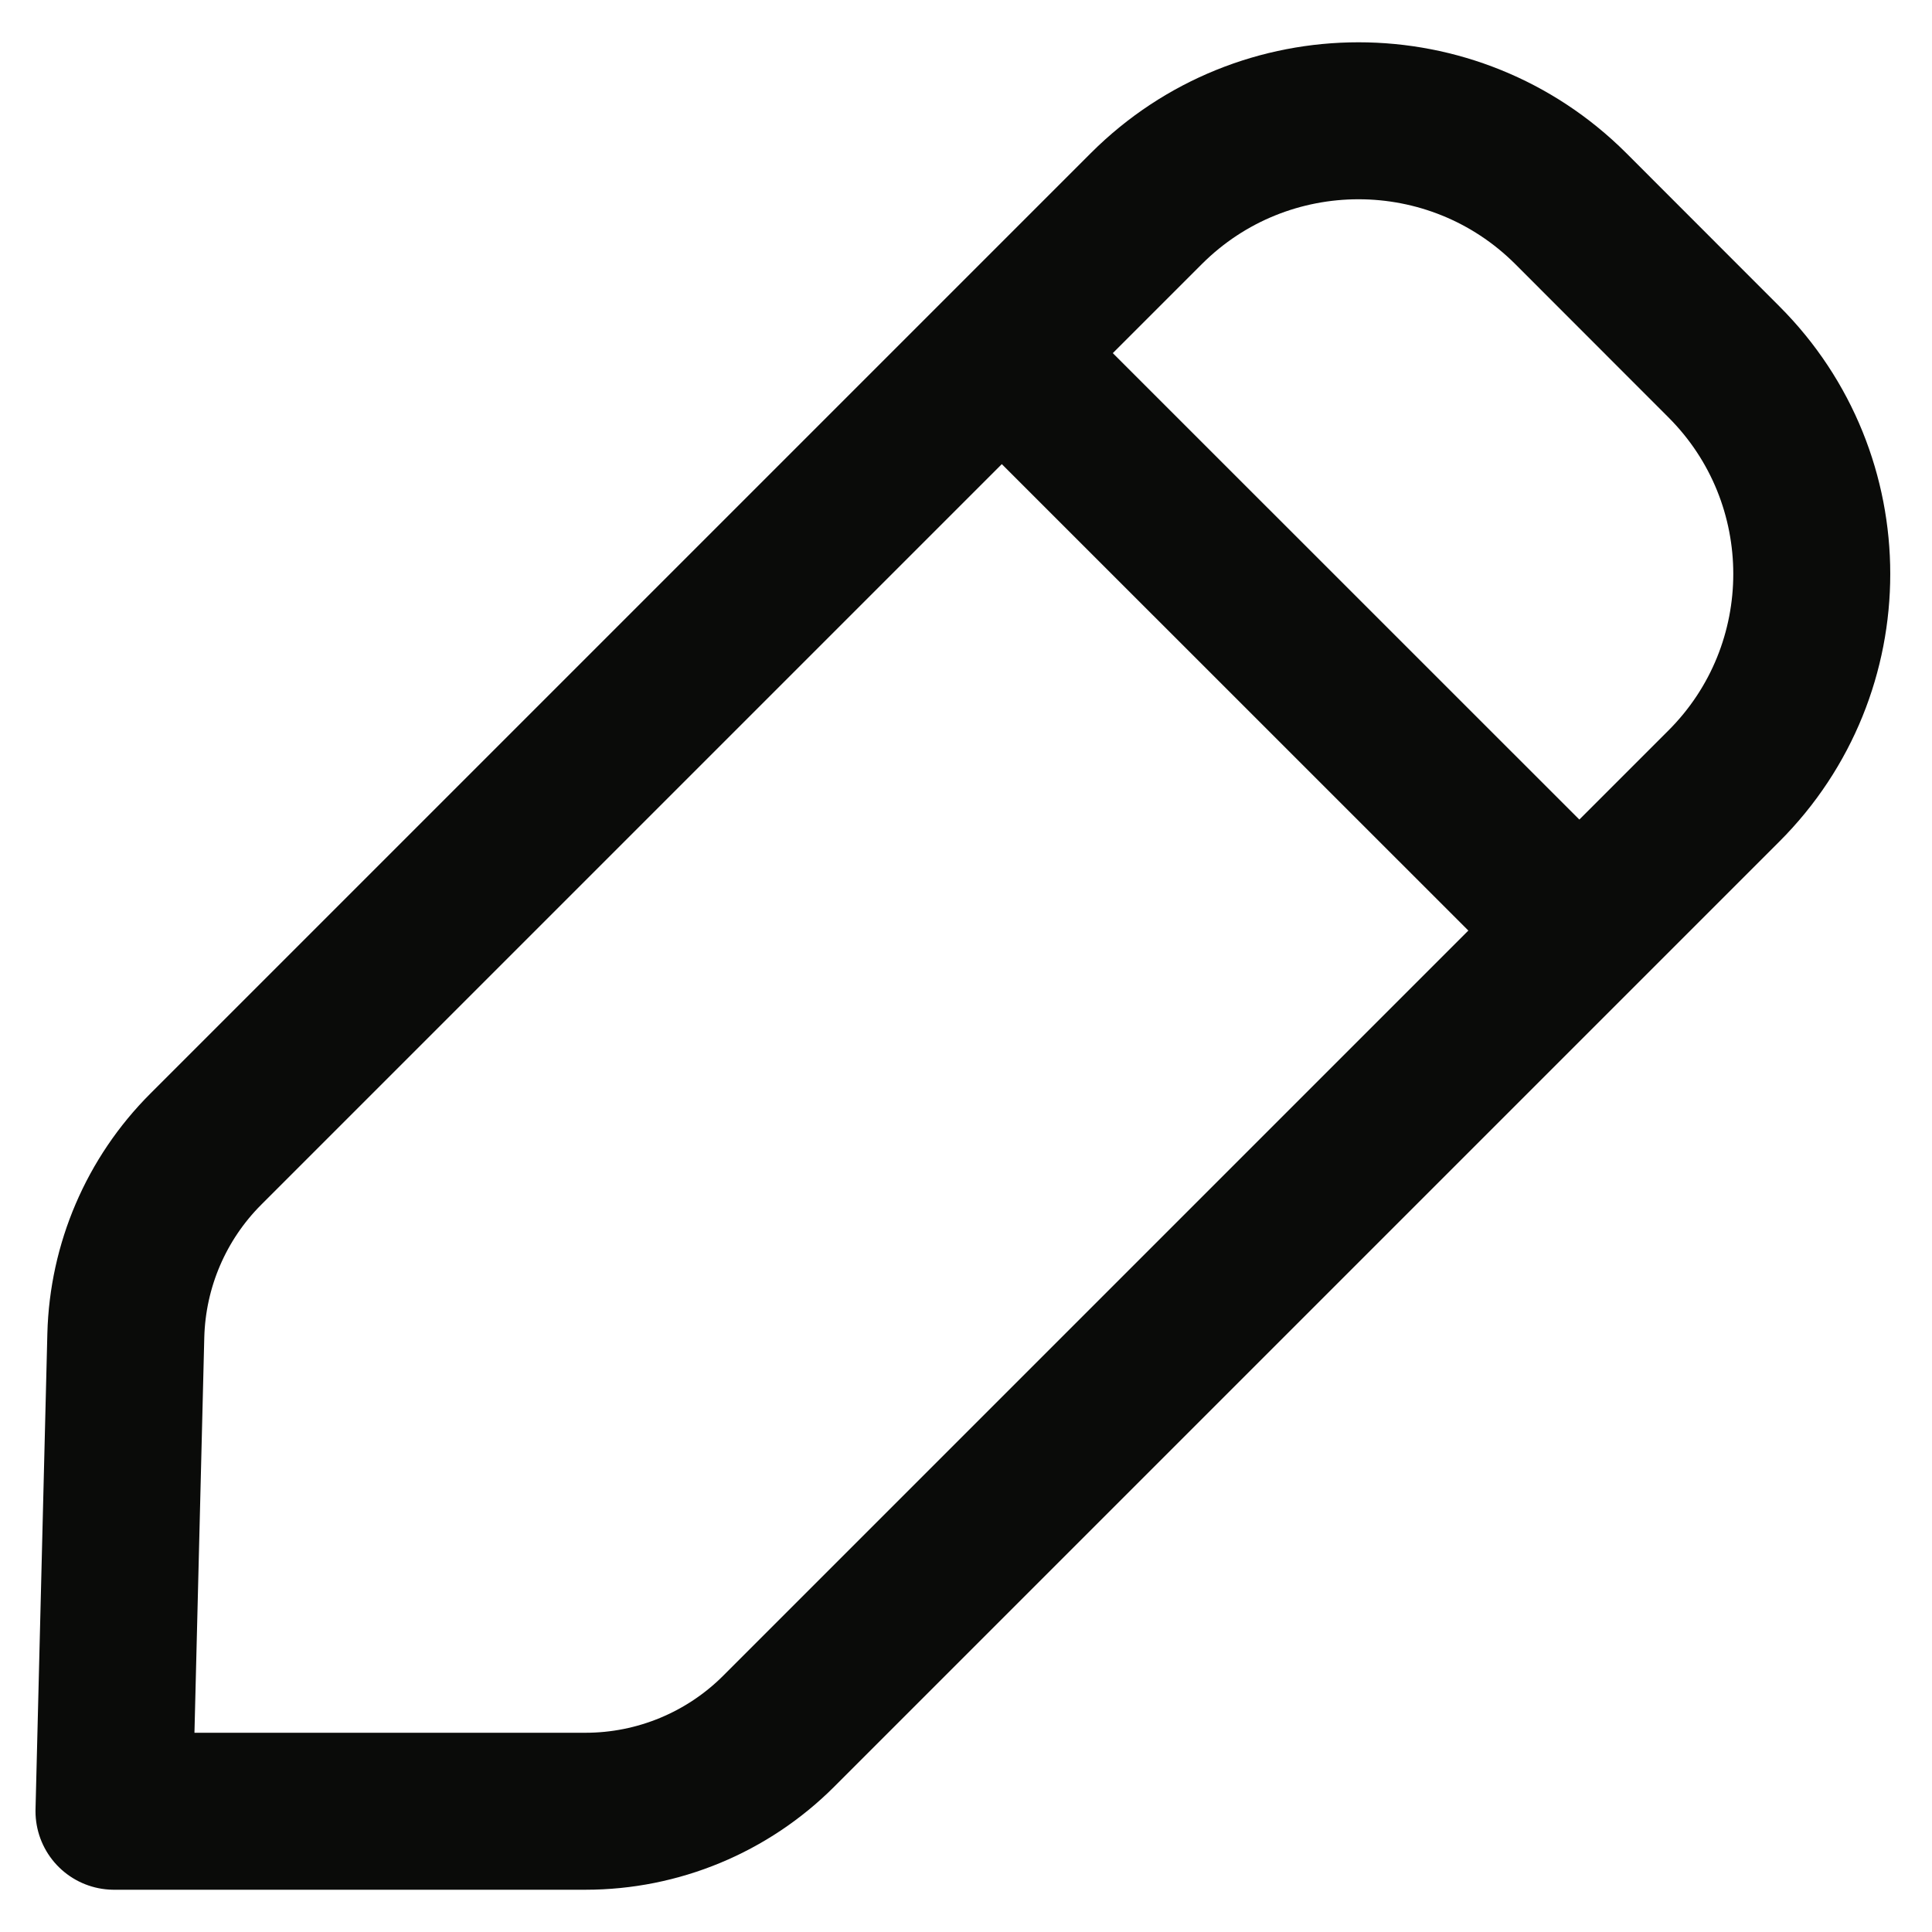 <svg width="16" height="16" viewBox="0 0 16 16" fill="none" xmlns="http://www.w3.org/2000/svg">
<path fill-rule="evenodd" clip-rule="evenodd" d="M1.704 9.517L9.494 1.727C10.464 0.758 12.037 0.758 13.008 1.727L14.276 2.996C15.247 3.966 15.247 5.54 14.276 6.51L6.449 14.337C6.025 14.761 5.449 15 4.849 15H0.944L1.042 11.06C1.057 10.48 1.293 9.928 1.704 9.517Z" stroke="#0A0B09" stroke-width="1.3" stroke-linecap="round" stroke-linejoin="round"/>
<path d="M8.31 2.938L13.07 7.697" stroke="#0A0B09" stroke-width="1.3" stroke-linecap="round" stroke-linejoin="round"/>
</svg>
